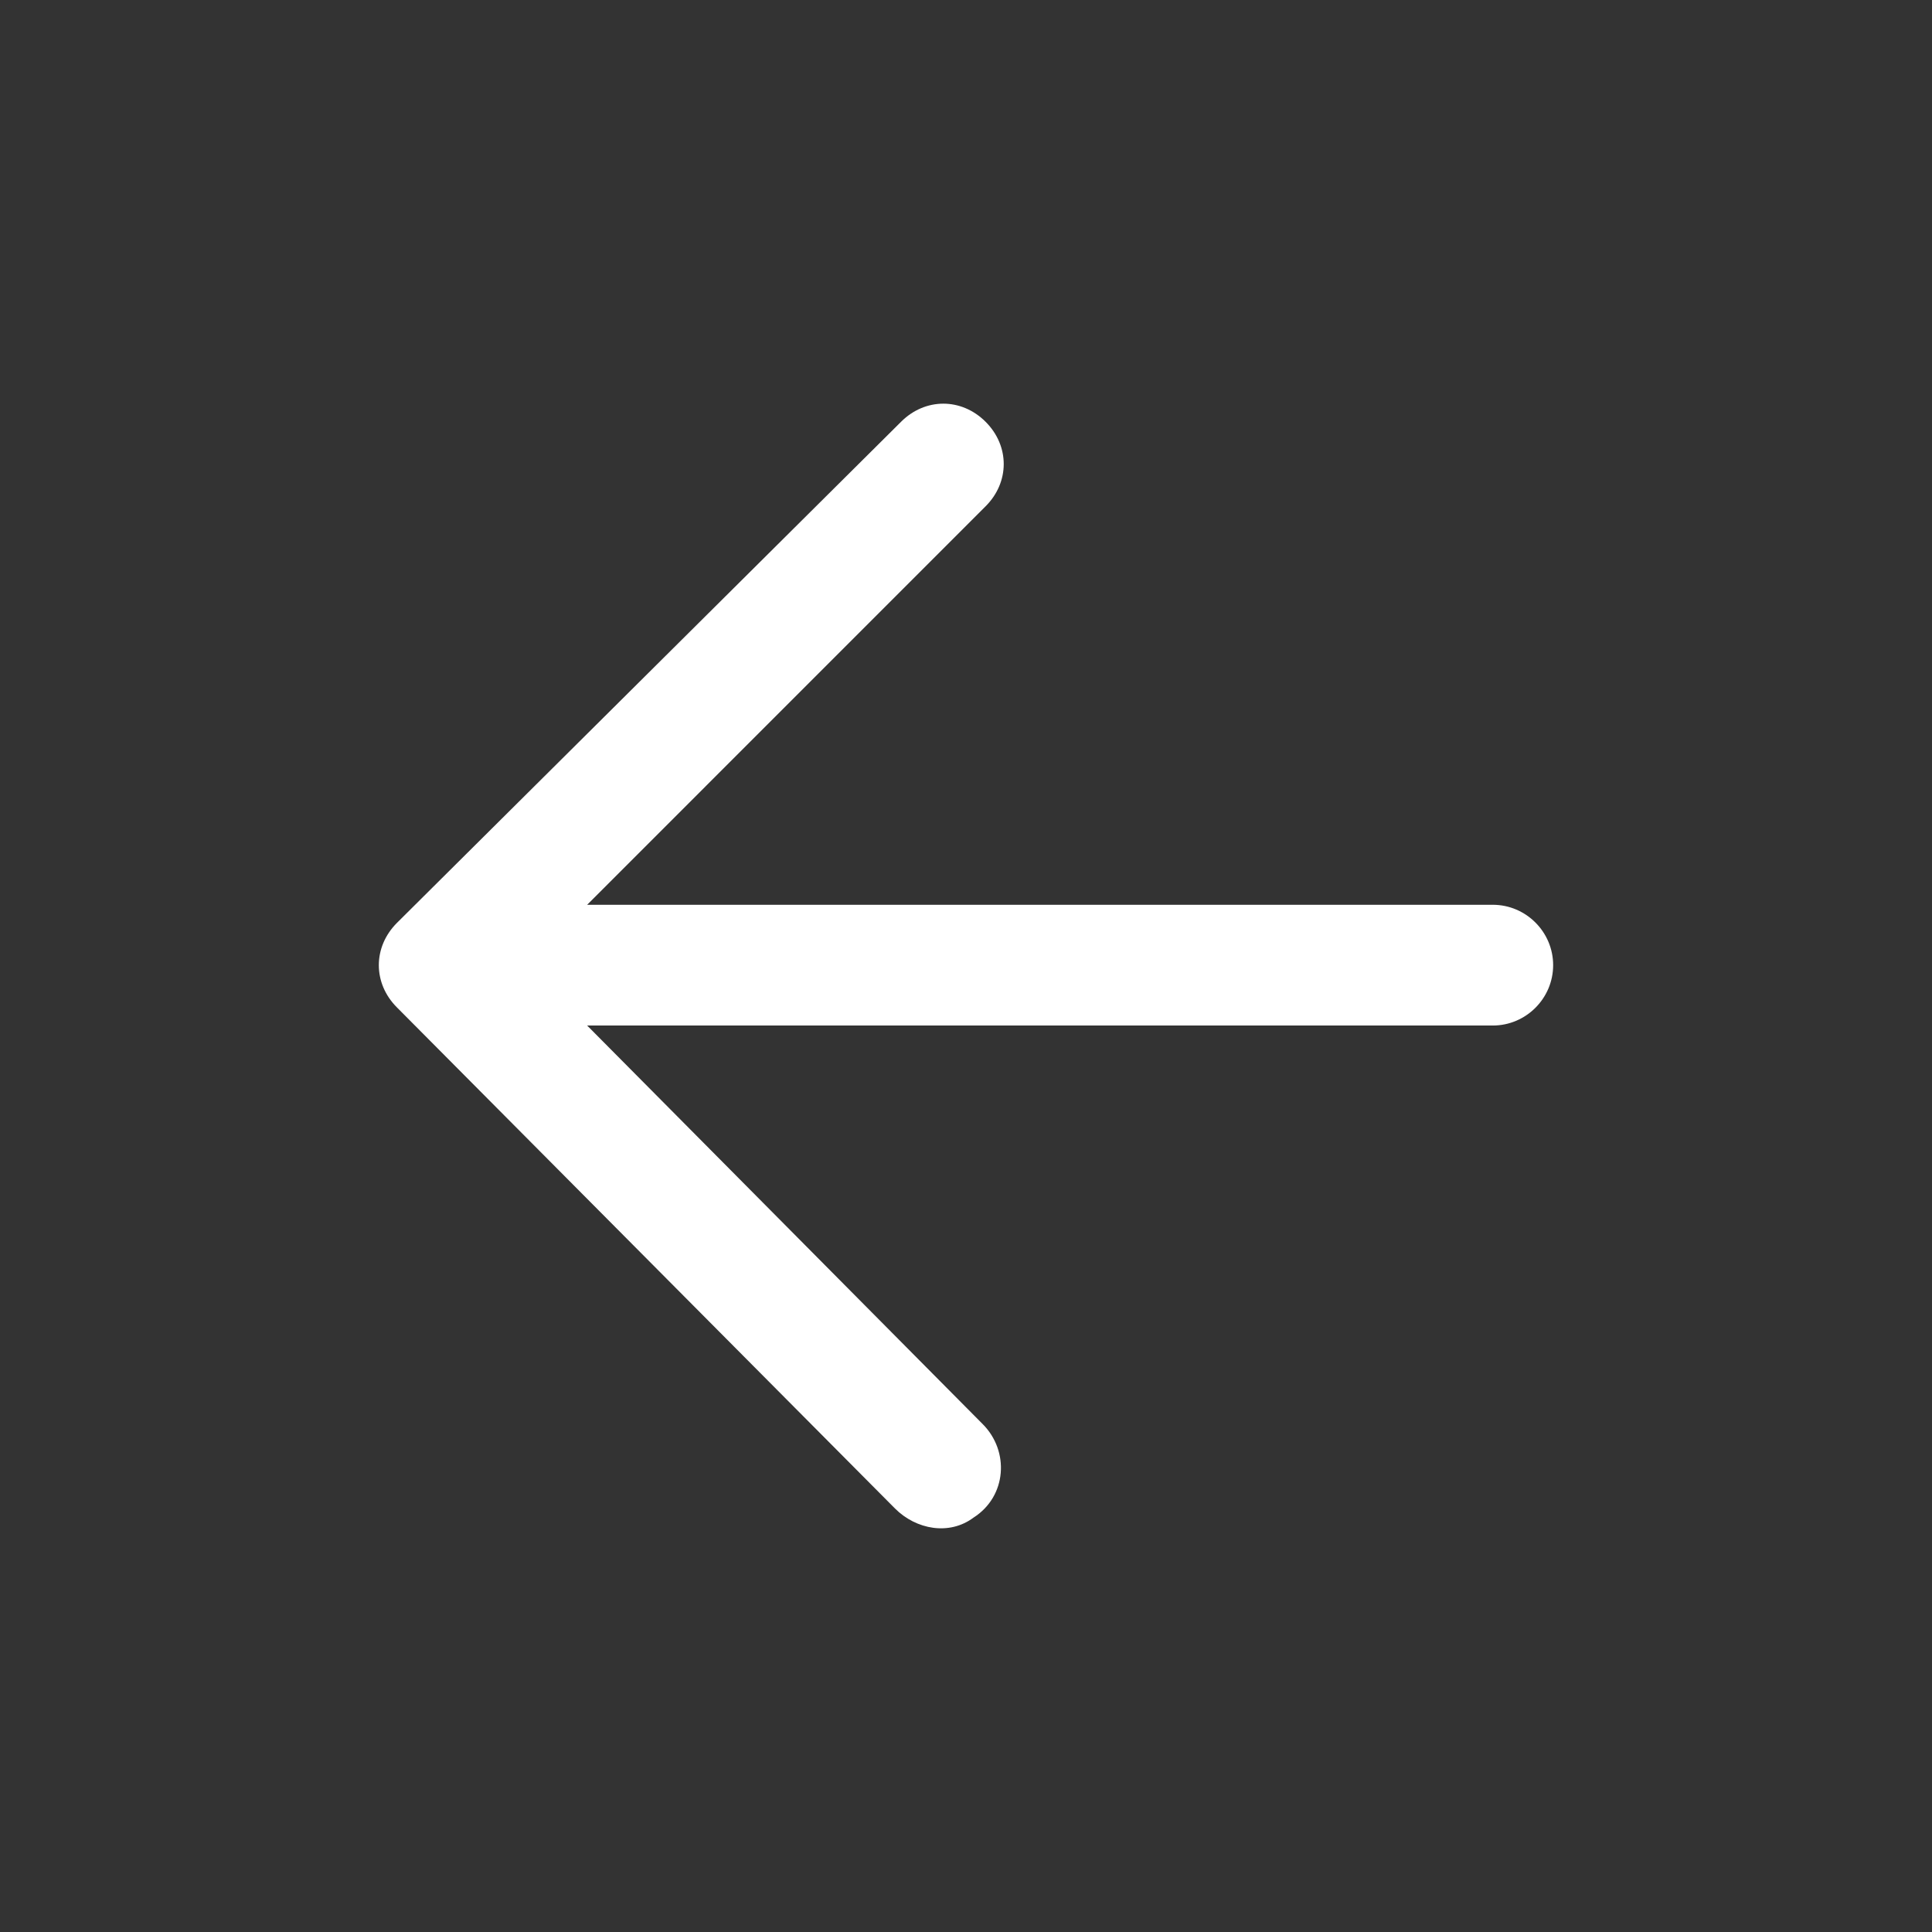 <?xml version="1.0" standalone="no"?><!DOCTYPE svg PUBLIC "-//W3C//DTD SVG 1.1//EN" "http://www.w3.org/Graphics/SVG/1.1/DTD/svg11.dtd"><svg t="1568008991809" class="icon" viewBox="0 0 1024 1024" version="1.1" xmlns="http://www.w3.org/2000/svg" p-id="2424" xmlns:xlink="http://www.w3.org/1999/xlink" width="256" height="256"><rect x="0" y="0" width="1024" height="1024" fill="#333333" stroke="none"/><defs><style type="text/css"></style></defs><path d="M520.8 754.752l-209.6-211.2 480 0c17.6 0 32-14.4 32-32 0-17.6-14.4-32-32-32l-480 0 211.184-211.2c12.816-12.8 12.816-32 0-44.8-12.8-12.8-32-12.8-44.8 0l-267.2 265.6c-12.8 12.816-12.8 32 0 44.8l264 265.6c11.2 11.2 28.816 14.4 41.616 4.8C533.6 793.136 535.2 769.136 520.8 754.752z" p-id="2425" fill="#ffffff"></path></svg>